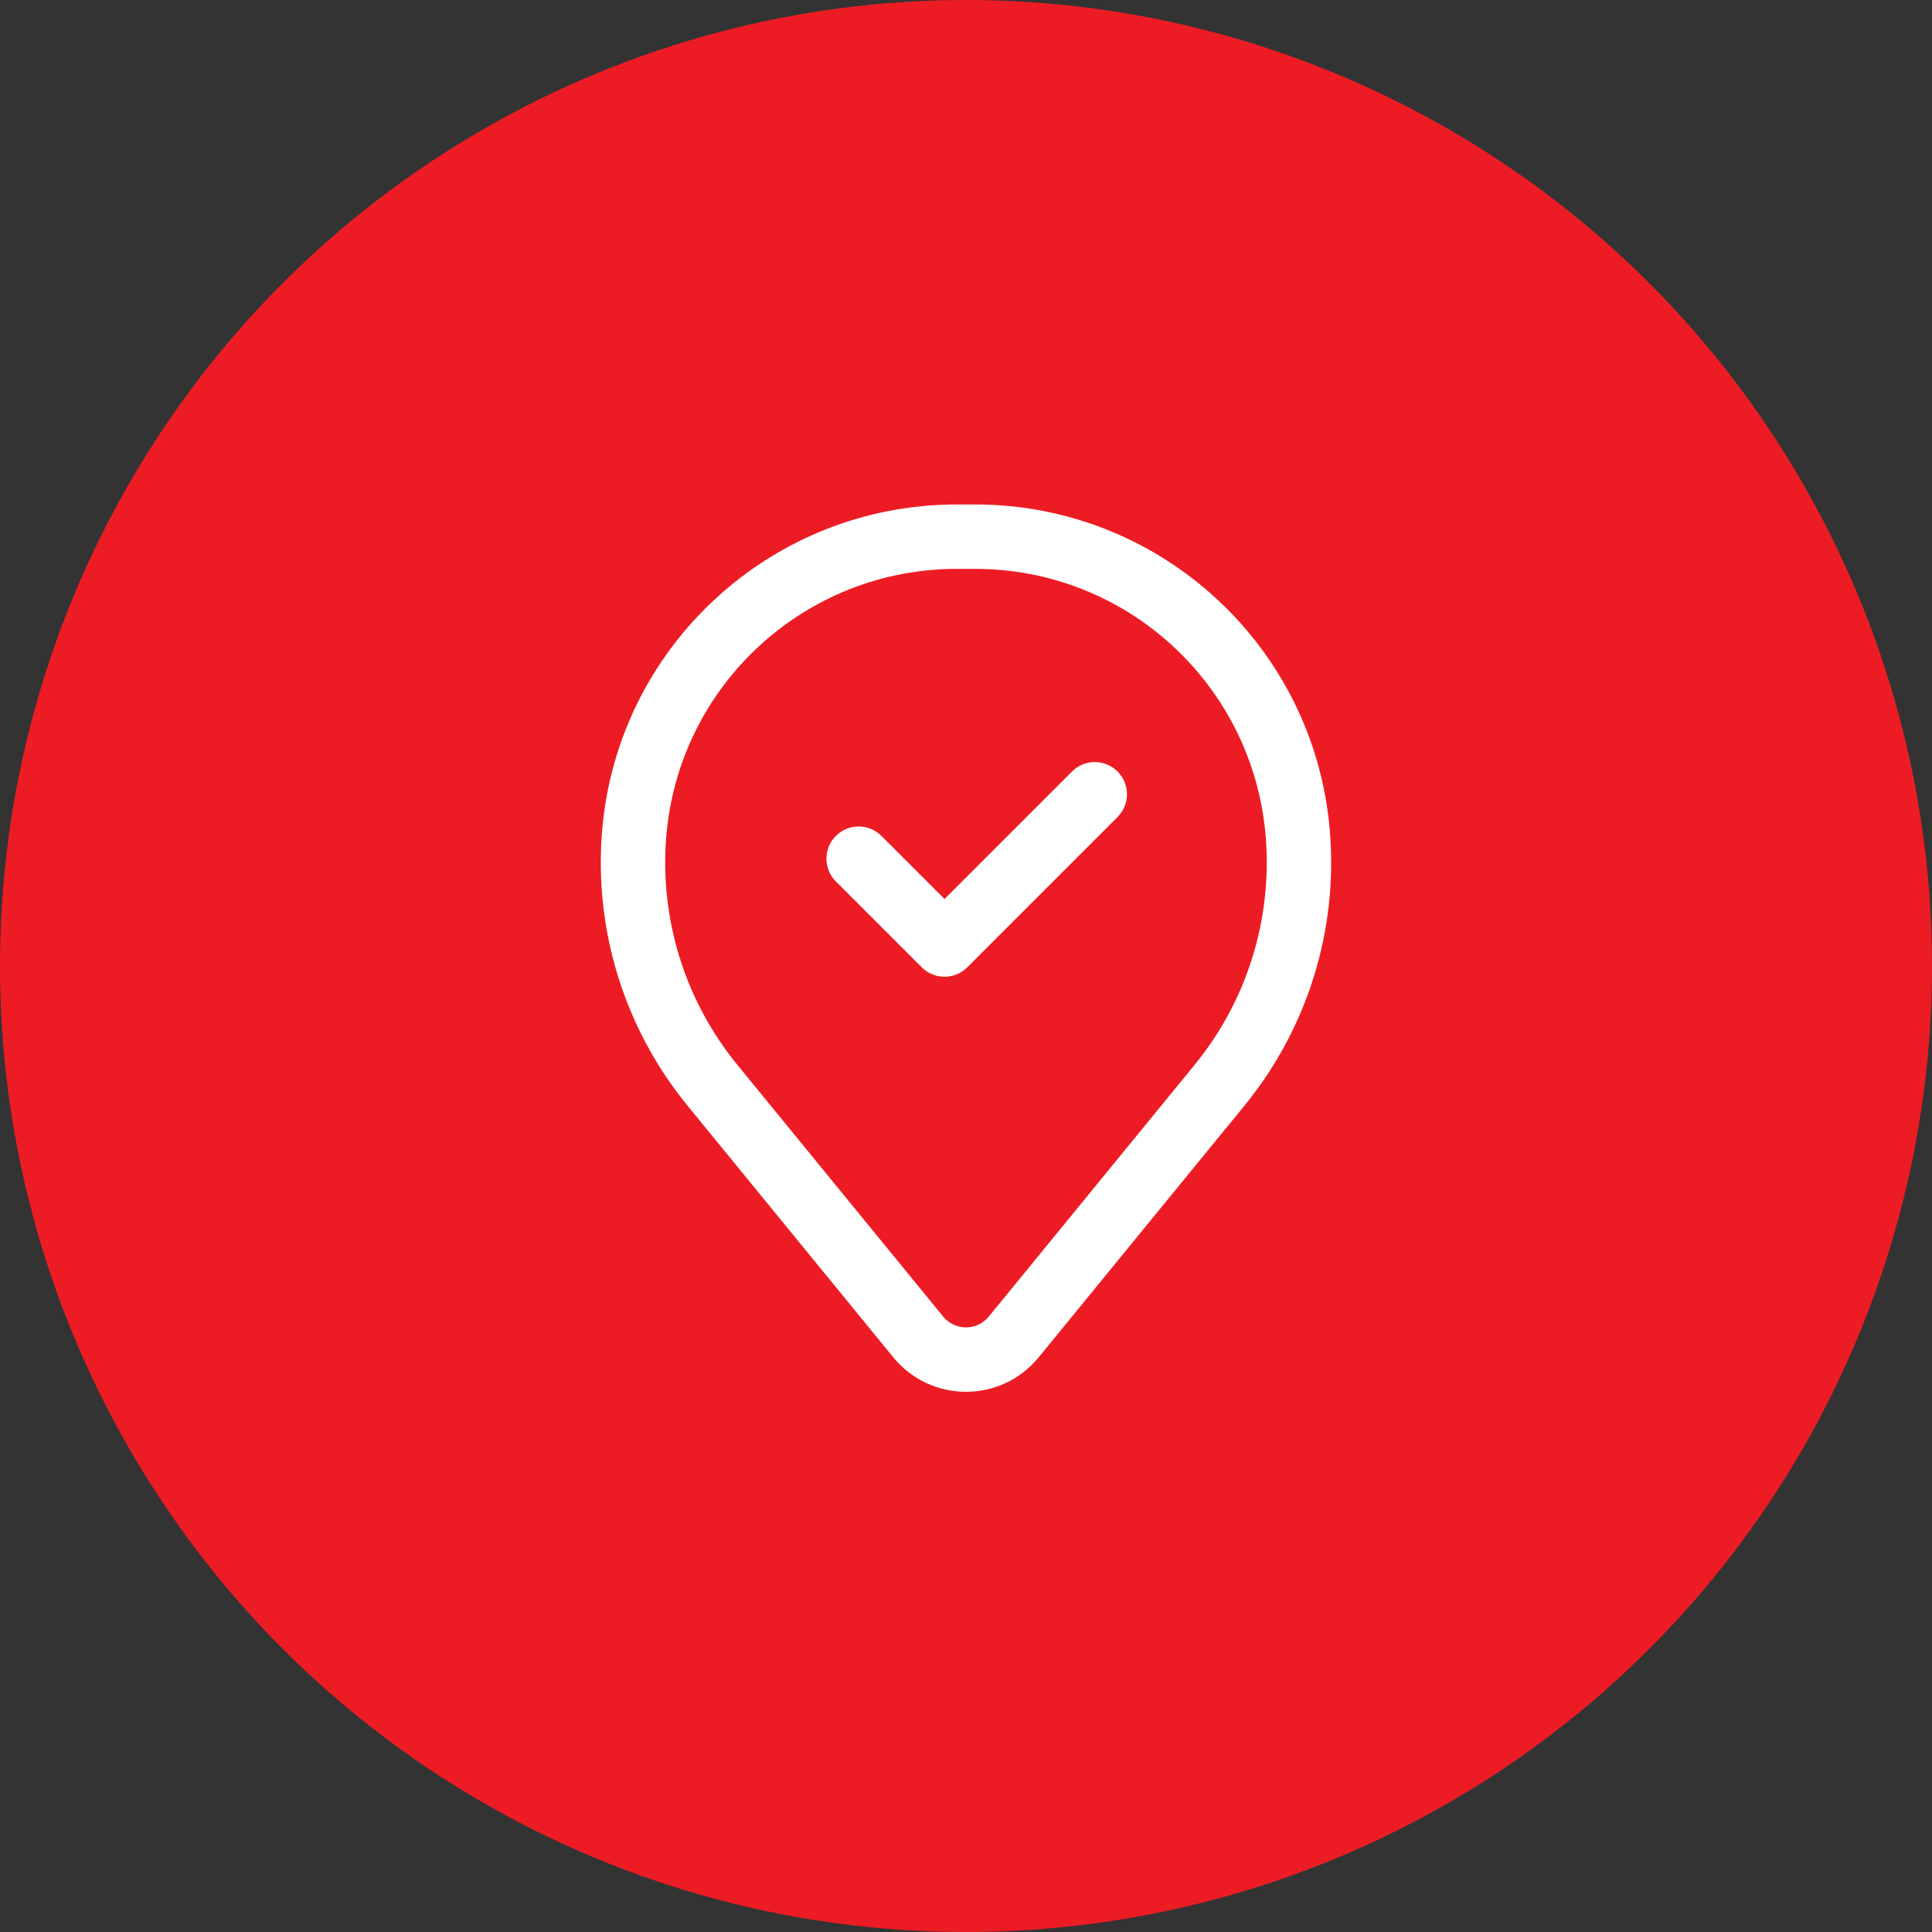 <svg width="60" height="60" viewBox="0 0 60 60" fill="none" xmlns="http://www.w3.org/2000/svg">
<rect x="0" y="0" width="60" height="60" fill="#333333" stroke="none"/>
<circle cx="30" cy="30" r="30" fill="#ED1C24"/>
<path fill-rule="evenodd" clip-rule="evenodd" d="M34.706 23.96C35.097 24.35 35.097 24.984 34.706 25.374L30.04 30.041C29.649 30.431 29.016 30.431 28.626 30.041L25.959 27.374C25.568 26.984 25.568 26.35 25.959 25.96C26.349 25.569 26.983 25.569 27.373 25.96L29.333 27.919L33.292 23.96C33.683 23.569 34.316 23.569 34.706 23.96Z" fill="white"/>
<path fill-rule="evenodd" clip-rule="evenodd" d="M18.698 25.809C19.171 20.078 23.96 15.667 29.711 15.667H30.287C36.038 15.667 40.828 20.078 41.3 25.809C41.554 28.888 40.603 31.945 38.647 34.337L32.257 42.153C31.09 43.58 28.909 43.58 27.742 42.153L21.351 34.337C19.396 31.945 18.445 28.888 18.698 25.809ZM29.711 17.667C25.001 17.667 21.079 21.28 20.692 25.974C20.481 28.536 21.272 31.081 22.9 33.071L29.29 40.887C29.657 41.335 30.342 41.335 30.708 40.887L37.099 33.071C38.727 31.081 39.518 28.536 39.307 25.974C38.92 21.28 34.997 17.667 30.287 17.667H29.711Z" fill="white"/>
</svg>

